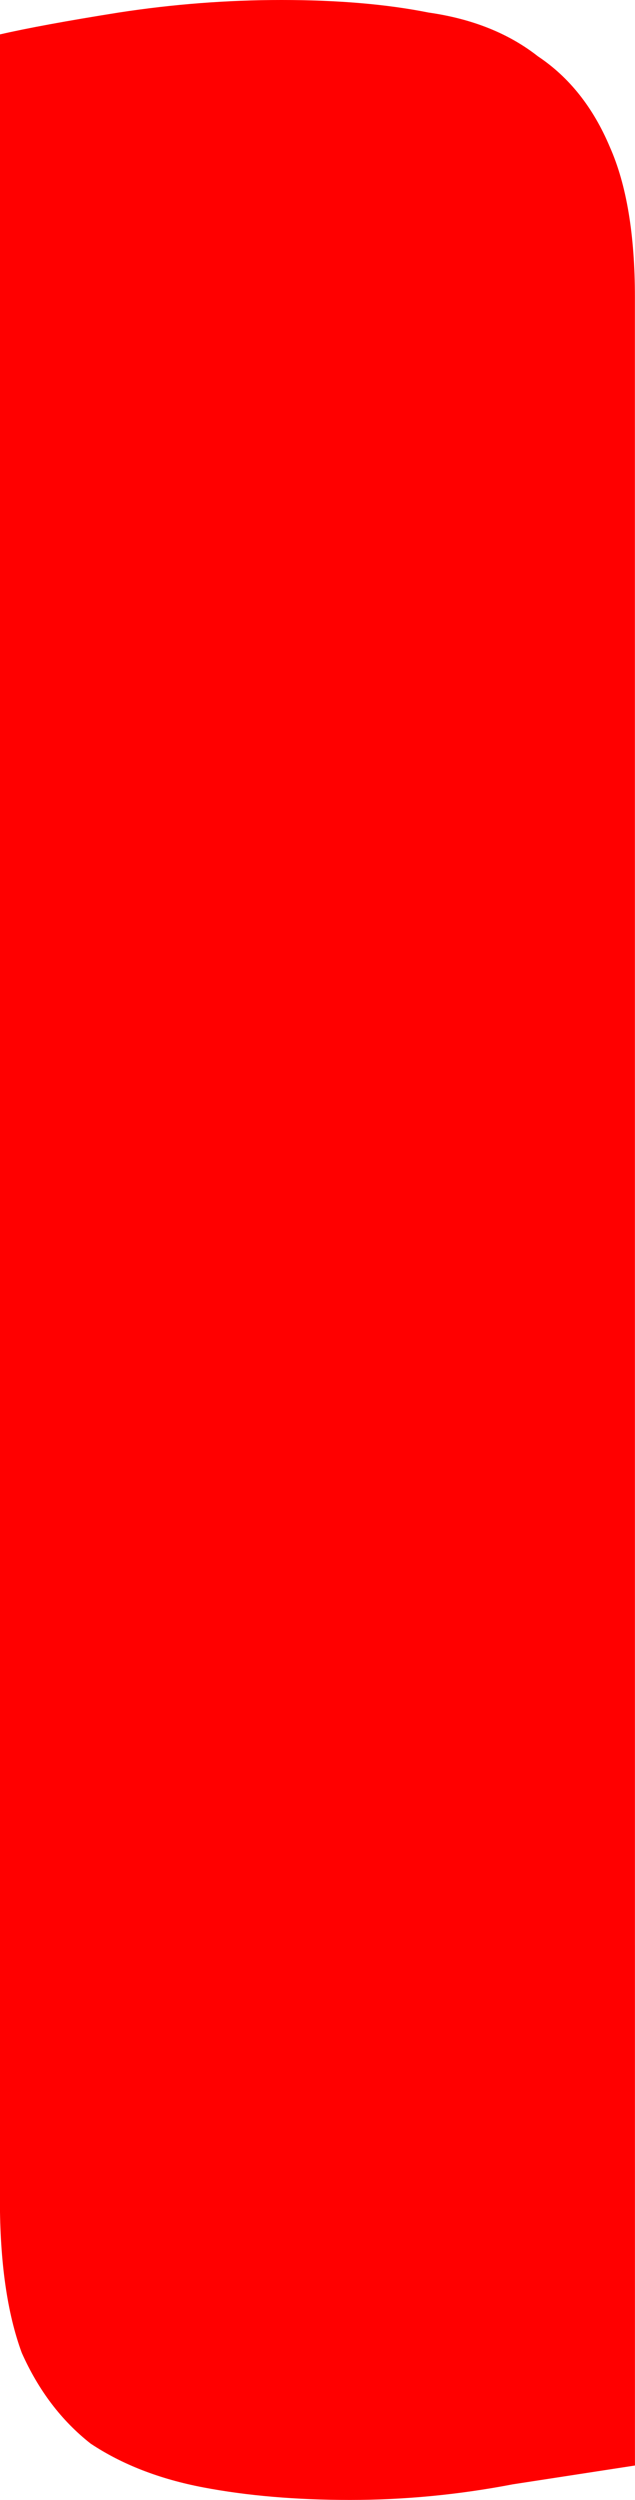<svg version="1.1" xmlns="http://www.w3.org/2000/svg" xmlns:xlink="http://www.w3.org/1999/xlink" width="12.917" height="50.84" viewBox="0,0,12.917,50.84"><g transform="translate(-233.542,-152.08)"><g data-paper-data="{&quot;isPaintingLayer&quot;:true}" fill="#ff0000" fill-rule="nonzero" stroke="#000000" stroke-width="0" stroke-linecap="square" stroke-linejoin="miter" stroke-miterlimit="10" stroke-dasharray="" stroke-dashoffset="0" style="mix-blend-mode: normal"><path d="M246.458,202.22c-0.551,0.085 -1.379,0.212 -2.482,0.382c-1.103,0.212 -2.206,0.318 -3.309,0.318c-1.103,0 -2.1,-0.085 -2.991,-0.255c-0.891,-0.17 -1.654,-0.467 -2.291,-0.891c-0.594,-0.467 -1.06,-1.082 -1.4,-1.845c-0.297,-0.806 -0.445,-1.845 -0.445,-3.118v-44.031c0.551,-0.127 1.357,-0.276 2.418,-0.445c1.103,-0.17 2.206,-0.255 3.309,-0.255c1.145,0 2.142,0.085 2.991,0.255c0.891,0.127 1.633,0.424 2.227,0.891c0.636,0.424 1.124,1.039 1.463,1.845c0.339,0.764 0.509,1.782 0.509,3.054z"/></g></g></svg>